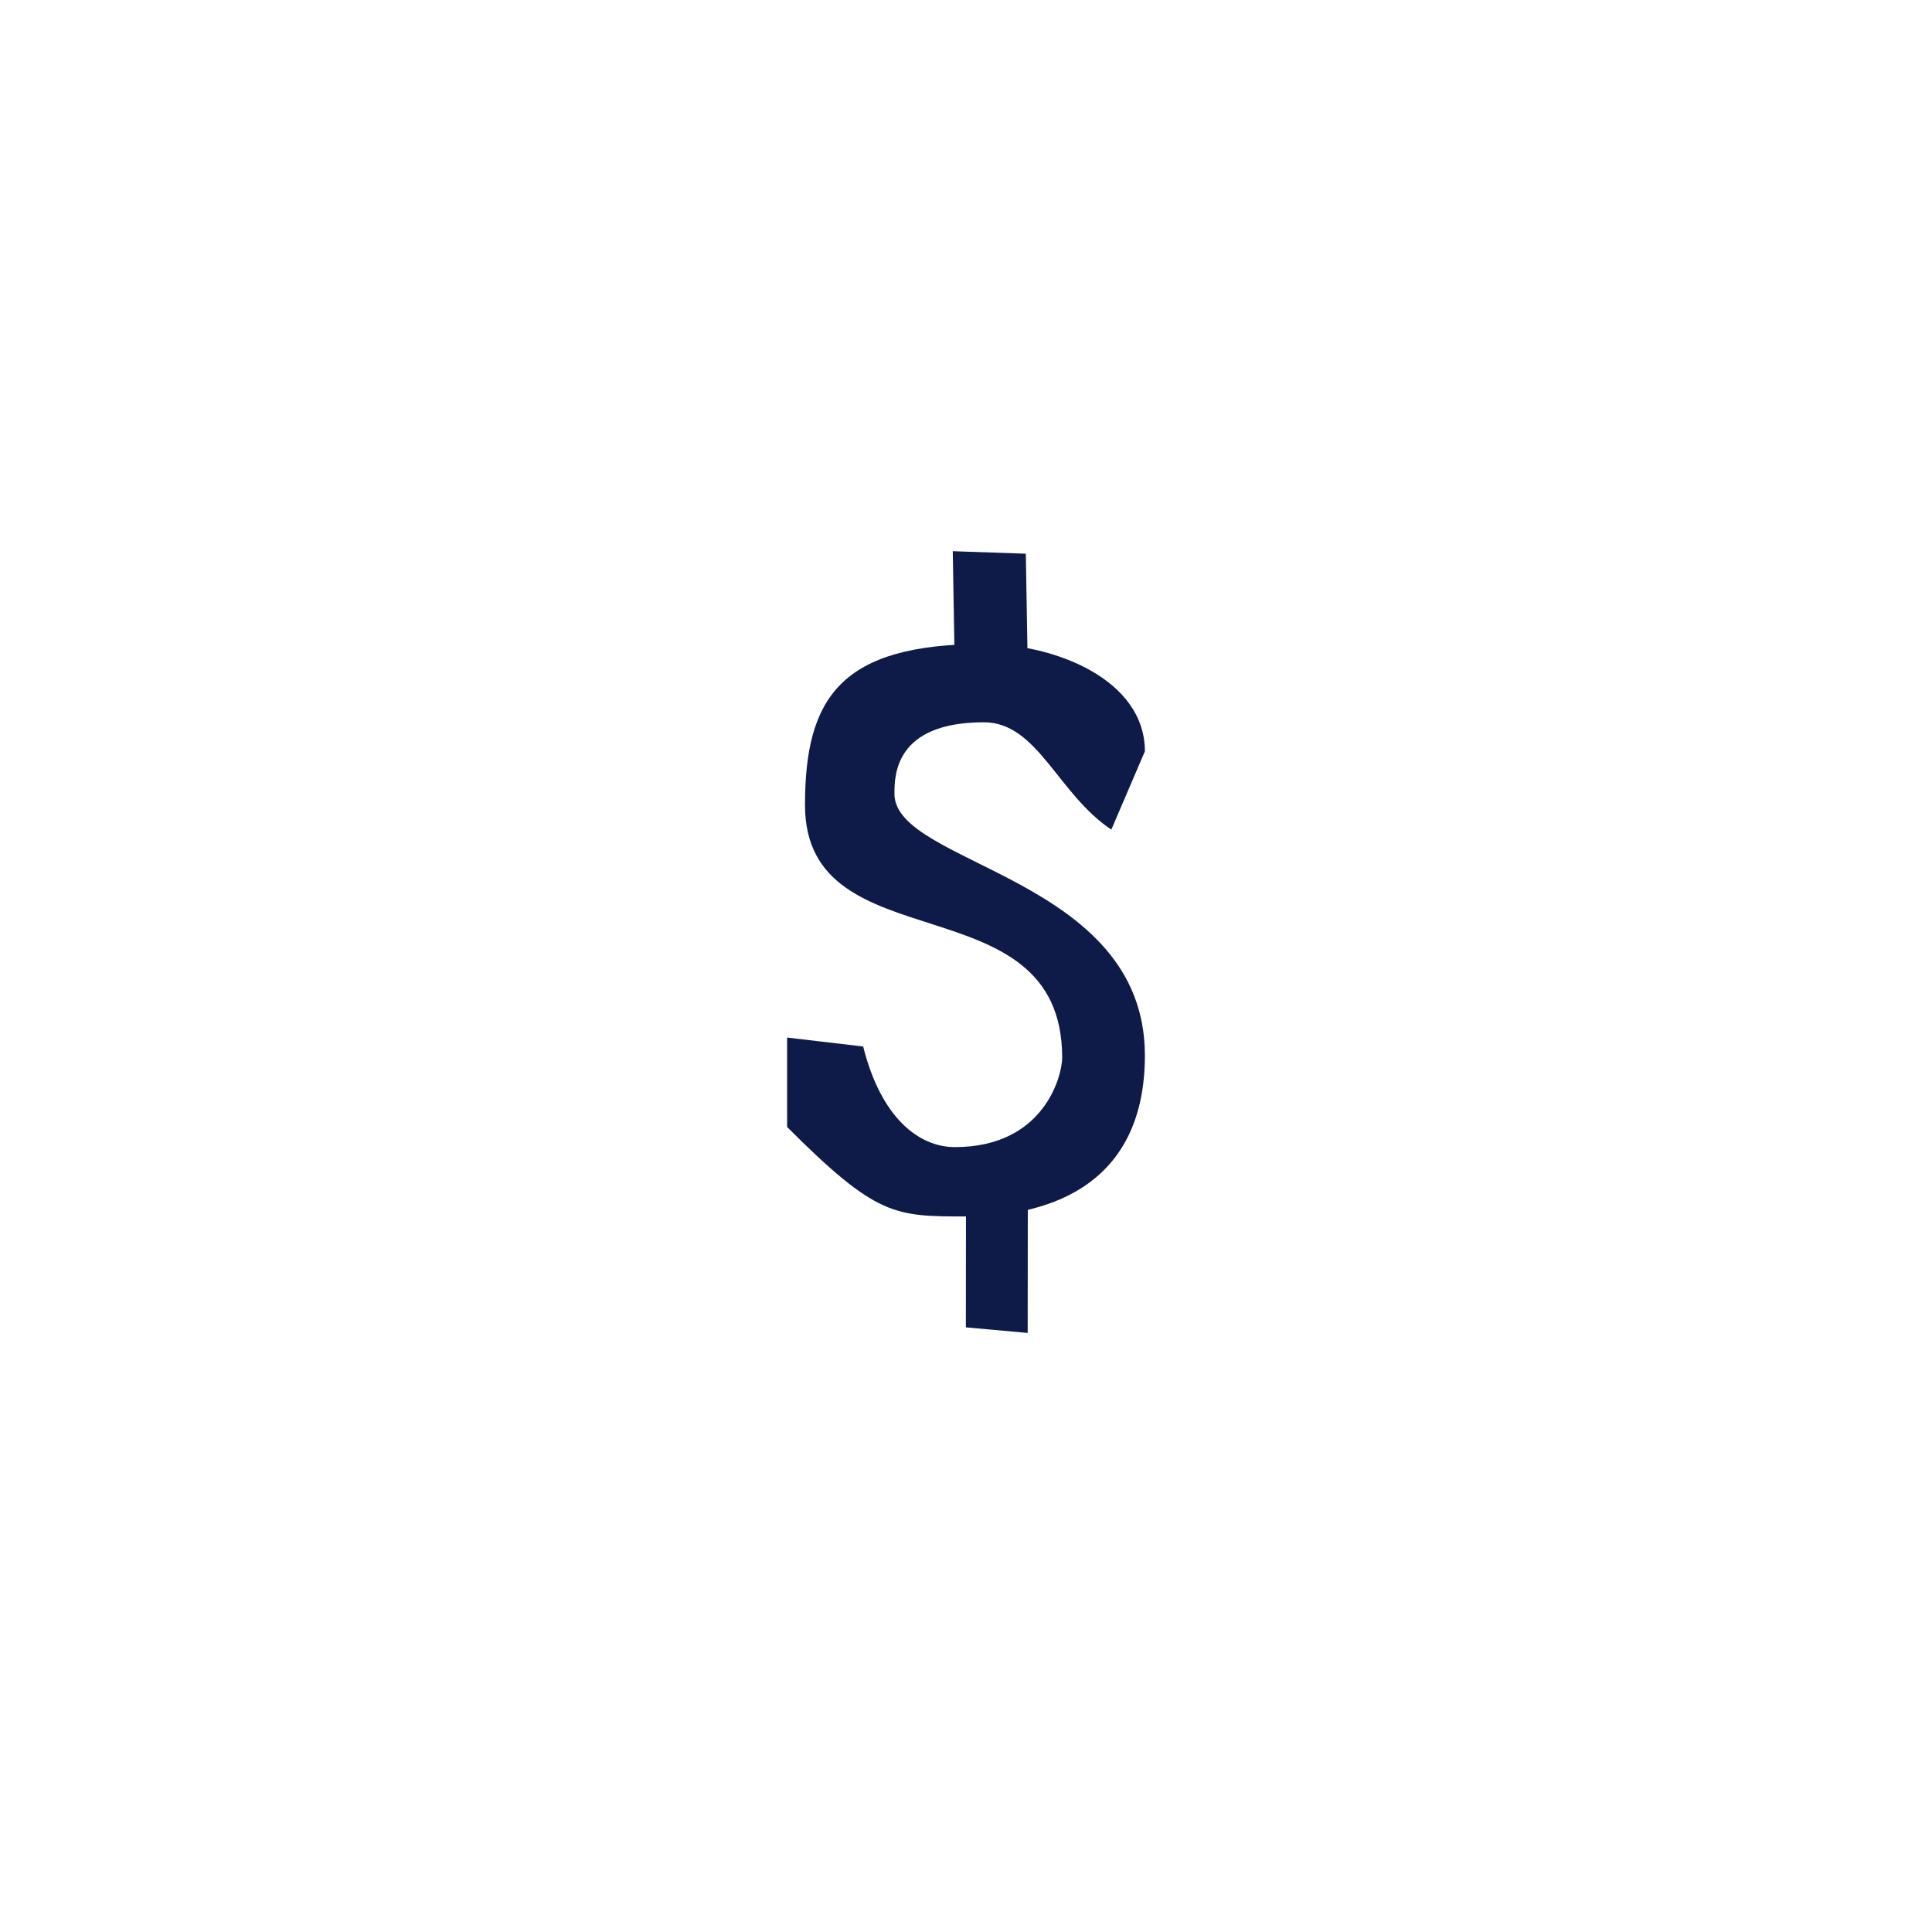 <?xml version="1.0" encoding="utf-8"?>
<!-- Generator: Adobe Illustrator 16.0.0, SVG Export Plug-In . SVG Version: 6.00 Build 0)  -->
<!DOCTYPE svg PUBLIC "-//W3C//DTD SVG 1.1//EN" "http://www.w3.org/Graphics/SVG/1.1/DTD/svg11.dtd">
<svg version="1.1" id="Untitled-1.fw-Page_x25_201_x25_20Copy"
	 xmlns="http://www.w3.org/2000/svg" xmlns:xlink="http://www.w3.org/1999/xlink" x="0px" y="0px" width="27px" height="27px"
	 viewBox="0 0 27 27" enable-background="new 0 0 27 27" xml:space="preserve">
<path fill="none" d="z"/>
<g id="Layer_x25_201">
	<g>
		<path fill="#0E1B49" d="M13.5,16.67l0.864,0.078l-0.002,1.88l-0.864-0.078L13.5,16.67z"/>
		<path fill="#0E1B49" d="M13.315,7.703l1.021,0.035l0.028,1.641l-1.021-0.035L13.315,7.703z"/>
		<path fill="#0E1B49" d="M16,10.5l-0.469,1.094c-0.75-0.5-1.031-1.5-1.781-1.5c-1.25,0-1.25,0.75-1.25,1c0,1,3.5,1.156,3.5,3.656
			C16,16.5,14.75,17,13.5,17c-1,0-1.25,0-2.5-1.25V14.5l1.063,0.125c0.25,1,0.781,1.406,1.281,1.406c1.25,0,1.5-1,1.5-1.25
			c0-2.5-3.594-1.281-3.594-3.531c0-1.5,0.5-2.25,2.5-2.25C14.75,9,16,9.5,16,10.5z"/>
	</g>
</g>
<path fill="none" d="z"/>
</svg>
